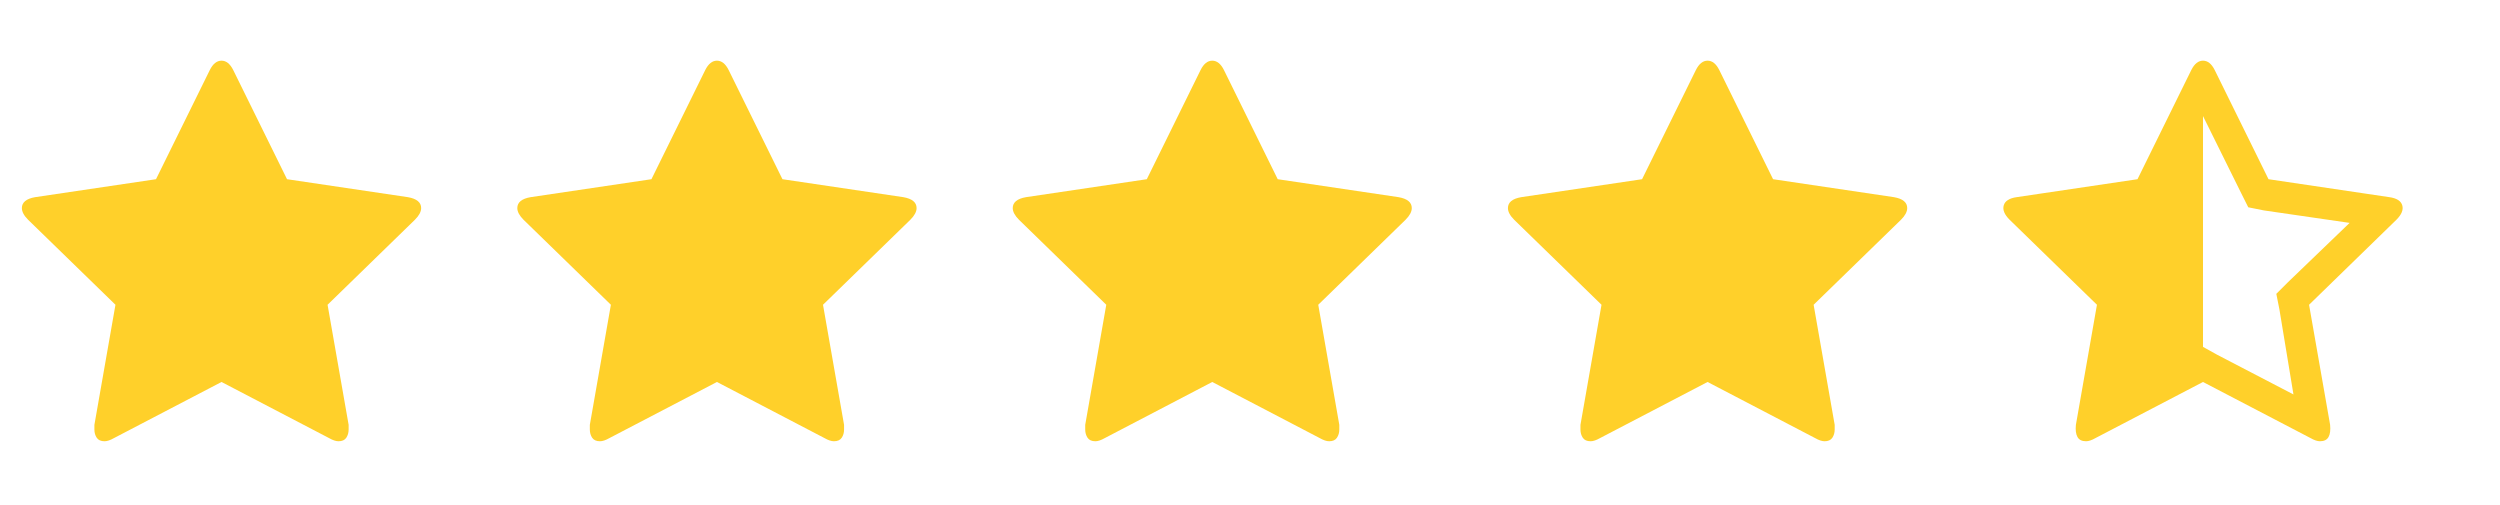 <svg width="104" height="21" viewBox="0 0 104 21" fill="none" xmlns="http://www.w3.org/2000/svg">
<g clip-path="url(#clip0_13_605)">
<path d="M17.52 8.656C17.52 8.418 17.336 8.266 16.968 8.202L11.94 7.455L9.702 2.914C9.572 2.654 9.41 2.524 9.215 2.524C9.02 2.524 8.858 2.654 8.728 2.914L6.49 7.455L1.461 8.202C1.094 8.266 0.91 8.418 0.91 8.656C0.91 8.807 0.996 8.969 1.169 9.142L4.803 12.678L3.927 17.674C3.927 17.761 3.927 17.826 3.927 17.869C3.927 17.999 3.959 18.112 4.024 18.21C4.089 18.307 4.197 18.356 4.349 18.356C4.457 18.356 4.587 18.312 4.738 18.226L9.215 15.89L13.692 18.226C13.843 18.312 13.973 18.356 14.081 18.356C14.233 18.356 14.341 18.307 14.406 18.21C14.47 18.112 14.503 17.999 14.503 17.869C14.503 17.783 14.503 17.718 14.503 17.674L13.627 12.678L17.26 9.142C17.433 8.969 17.52 8.807 17.52 8.656Z" fill="#FFD02A"/>
</g>
<g clip-path="url(#clip1_13_605)">
<path d="M38.13 8.656C38.13 8.418 37.946 8.266 37.578 8.202L32.55 7.455L30.312 2.914C30.182 2.654 30.02 2.524 29.825 2.524C29.63 2.524 29.468 2.654 29.338 2.914L27.1 7.455L22.072 8.202C21.704 8.266 21.52 8.418 21.52 8.656C21.52 8.807 21.607 8.969 21.779 9.142L25.413 12.678L24.537 17.674C24.537 17.761 24.537 17.826 24.537 17.869C24.537 17.999 24.57 18.112 24.634 18.21C24.699 18.307 24.807 18.356 24.959 18.356C25.067 18.356 25.197 18.312 25.348 18.226L29.825 15.89L34.302 18.226C34.453 18.312 34.583 18.356 34.691 18.356C34.843 18.356 34.951 18.307 35.016 18.21C35.081 18.112 35.113 17.999 35.113 17.869C35.113 17.783 35.113 17.718 35.113 17.674L34.237 12.678L37.87 9.142C38.043 8.969 38.13 8.807 38.13 8.656Z" fill="#FFD02A"/>
</g>
<g clip-path="url(#clip2_13_605)">
<path d="M58.73 8.656C58.73 8.418 58.546 8.266 58.179 8.202L53.153 7.455L50.916 2.914C50.787 2.654 50.624 2.524 50.43 2.524C50.236 2.524 50.073 2.654 49.944 2.914L47.707 7.455L42.681 8.202C42.314 8.266 42.13 8.418 42.13 8.656C42.13 8.807 42.217 8.969 42.389 9.142L46.021 12.678L45.145 17.674C45.145 17.761 45.145 17.826 45.145 17.869C45.145 17.999 45.178 18.112 45.242 18.21C45.307 18.307 45.415 18.356 45.567 18.356C45.675 18.356 45.804 18.312 45.956 18.226L50.43 15.89L54.904 18.226C55.056 18.312 55.185 18.356 55.293 18.356C55.445 18.356 55.553 18.307 55.617 18.21C55.682 18.112 55.715 17.999 55.715 17.869C55.715 17.783 55.715 17.718 55.715 17.674L54.839 12.678L58.471 9.142C58.644 8.969 58.73 8.807 58.73 8.656Z" fill="#FFD02A"/>
</g>
<g clip-path="url(#clip3_13_605)">
<path d="M79.34 8.656C79.34 8.418 79.156 8.266 78.788 8.202L73.76 7.455L71.522 2.914C71.392 2.654 71.23 2.524 71.035 2.524C70.84 2.524 70.678 2.654 70.548 2.914L68.31 7.455L63.282 8.202C62.914 8.266 62.73 8.418 62.73 8.656C62.73 8.807 62.816 8.969 62.989 9.142L66.623 12.678L65.747 17.674C65.747 17.761 65.747 17.826 65.747 17.869C65.747 17.999 65.779 18.112 65.844 18.21C65.909 18.307 66.017 18.356 66.169 18.356C66.277 18.356 66.407 18.312 66.558 18.226L71.035 15.89L75.512 18.226C75.663 18.312 75.793 18.356 75.901 18.356C76.053 18.356 76.161 18.307 76.226 18.21C76.29 18.112 76.323 17.999 76.323 17.869C76.323 17.783 76.323 17.718 76.323 17.674L75.447 12.678L79.081 9.142C79.254 8.969 79.34 8.807 79.34 8.656Z" fill="#FFD02A"/>
</g>
<g clip-path="url(#clip4_13_605)">
<path d="M99.69 9.142C99.907 8.926 99.988 8.726 99.934 8.542C99.88 8.358 99.701 8.245 99.398 8.202L94.37 7.455L92.132 2.914C92.002 2.654 91.84 2.524 91.645 2.524C91.45 2.524 91.288 2.654 91.158 2.914L88.92 7.455L83.891 8.202C83.589 8.245 83.41 8.358 83.356 8.542C83.302 8.726 83.383 8.926 83.6 9.142L87.233 12.678L86.357 17.674C86.335 17.891 86.357 18.058 86.422 18.177C86.487 18.296 86.606 18.356 86.779 18.356C86.887 18.356 87.017 18.312 87.168 18.226L91.645 15.89L96.122 18.226C96.273 18.312 96.403 18.356 96.511 18.356C96.684 18.356 96.803 18.296 96.868 18.177C96.933 18.058 96.954 17.891 96.933 17.674L96.057 12.678L99.69 9.142ZM95.181 11.738L94.695 12.224L94.824 12.873L95.408 16.409L92.229 14.755L91.645 14.43V4.828L93.235 8.039L93.527 8.623L94.175 8.753L97.744 9.272L95.181 11.738Z" fill="#FFD02A"/>
</g>
<defs>
<clipPath id="clip0_13_605">
<rect width="16.61" height="16" fill="white" transform="matrix(1 0 0 -1 0.91 18.44)"/>
</clipPath>
<clipPath id="clip1_13_605">
<rect width="16.61" height="16" fill="white" transform="matrix(1 0 0 -1 21.52 18.44)"/>
</clipPath>
<clipPath id="clip2_13_605">
<rect width="16.6" height="16" fill="white" transform="matrix(1 0 0 -1 42.13 18.44)"/>
</clipPath>
<clipPath id="clip3_13_605">
<rect width="16.61" height="16" fill="white" transform="matrix(1 0 0 -1 62.73 18.44)"/>
</clipPath>
<clipPath id="clip4_13_605">
<rect width="16.61" height="16" fill="white" transform="matrix(1 0 0 -1 83.34 18.44)"/>
</clipPath>
</defs>
</svg>
